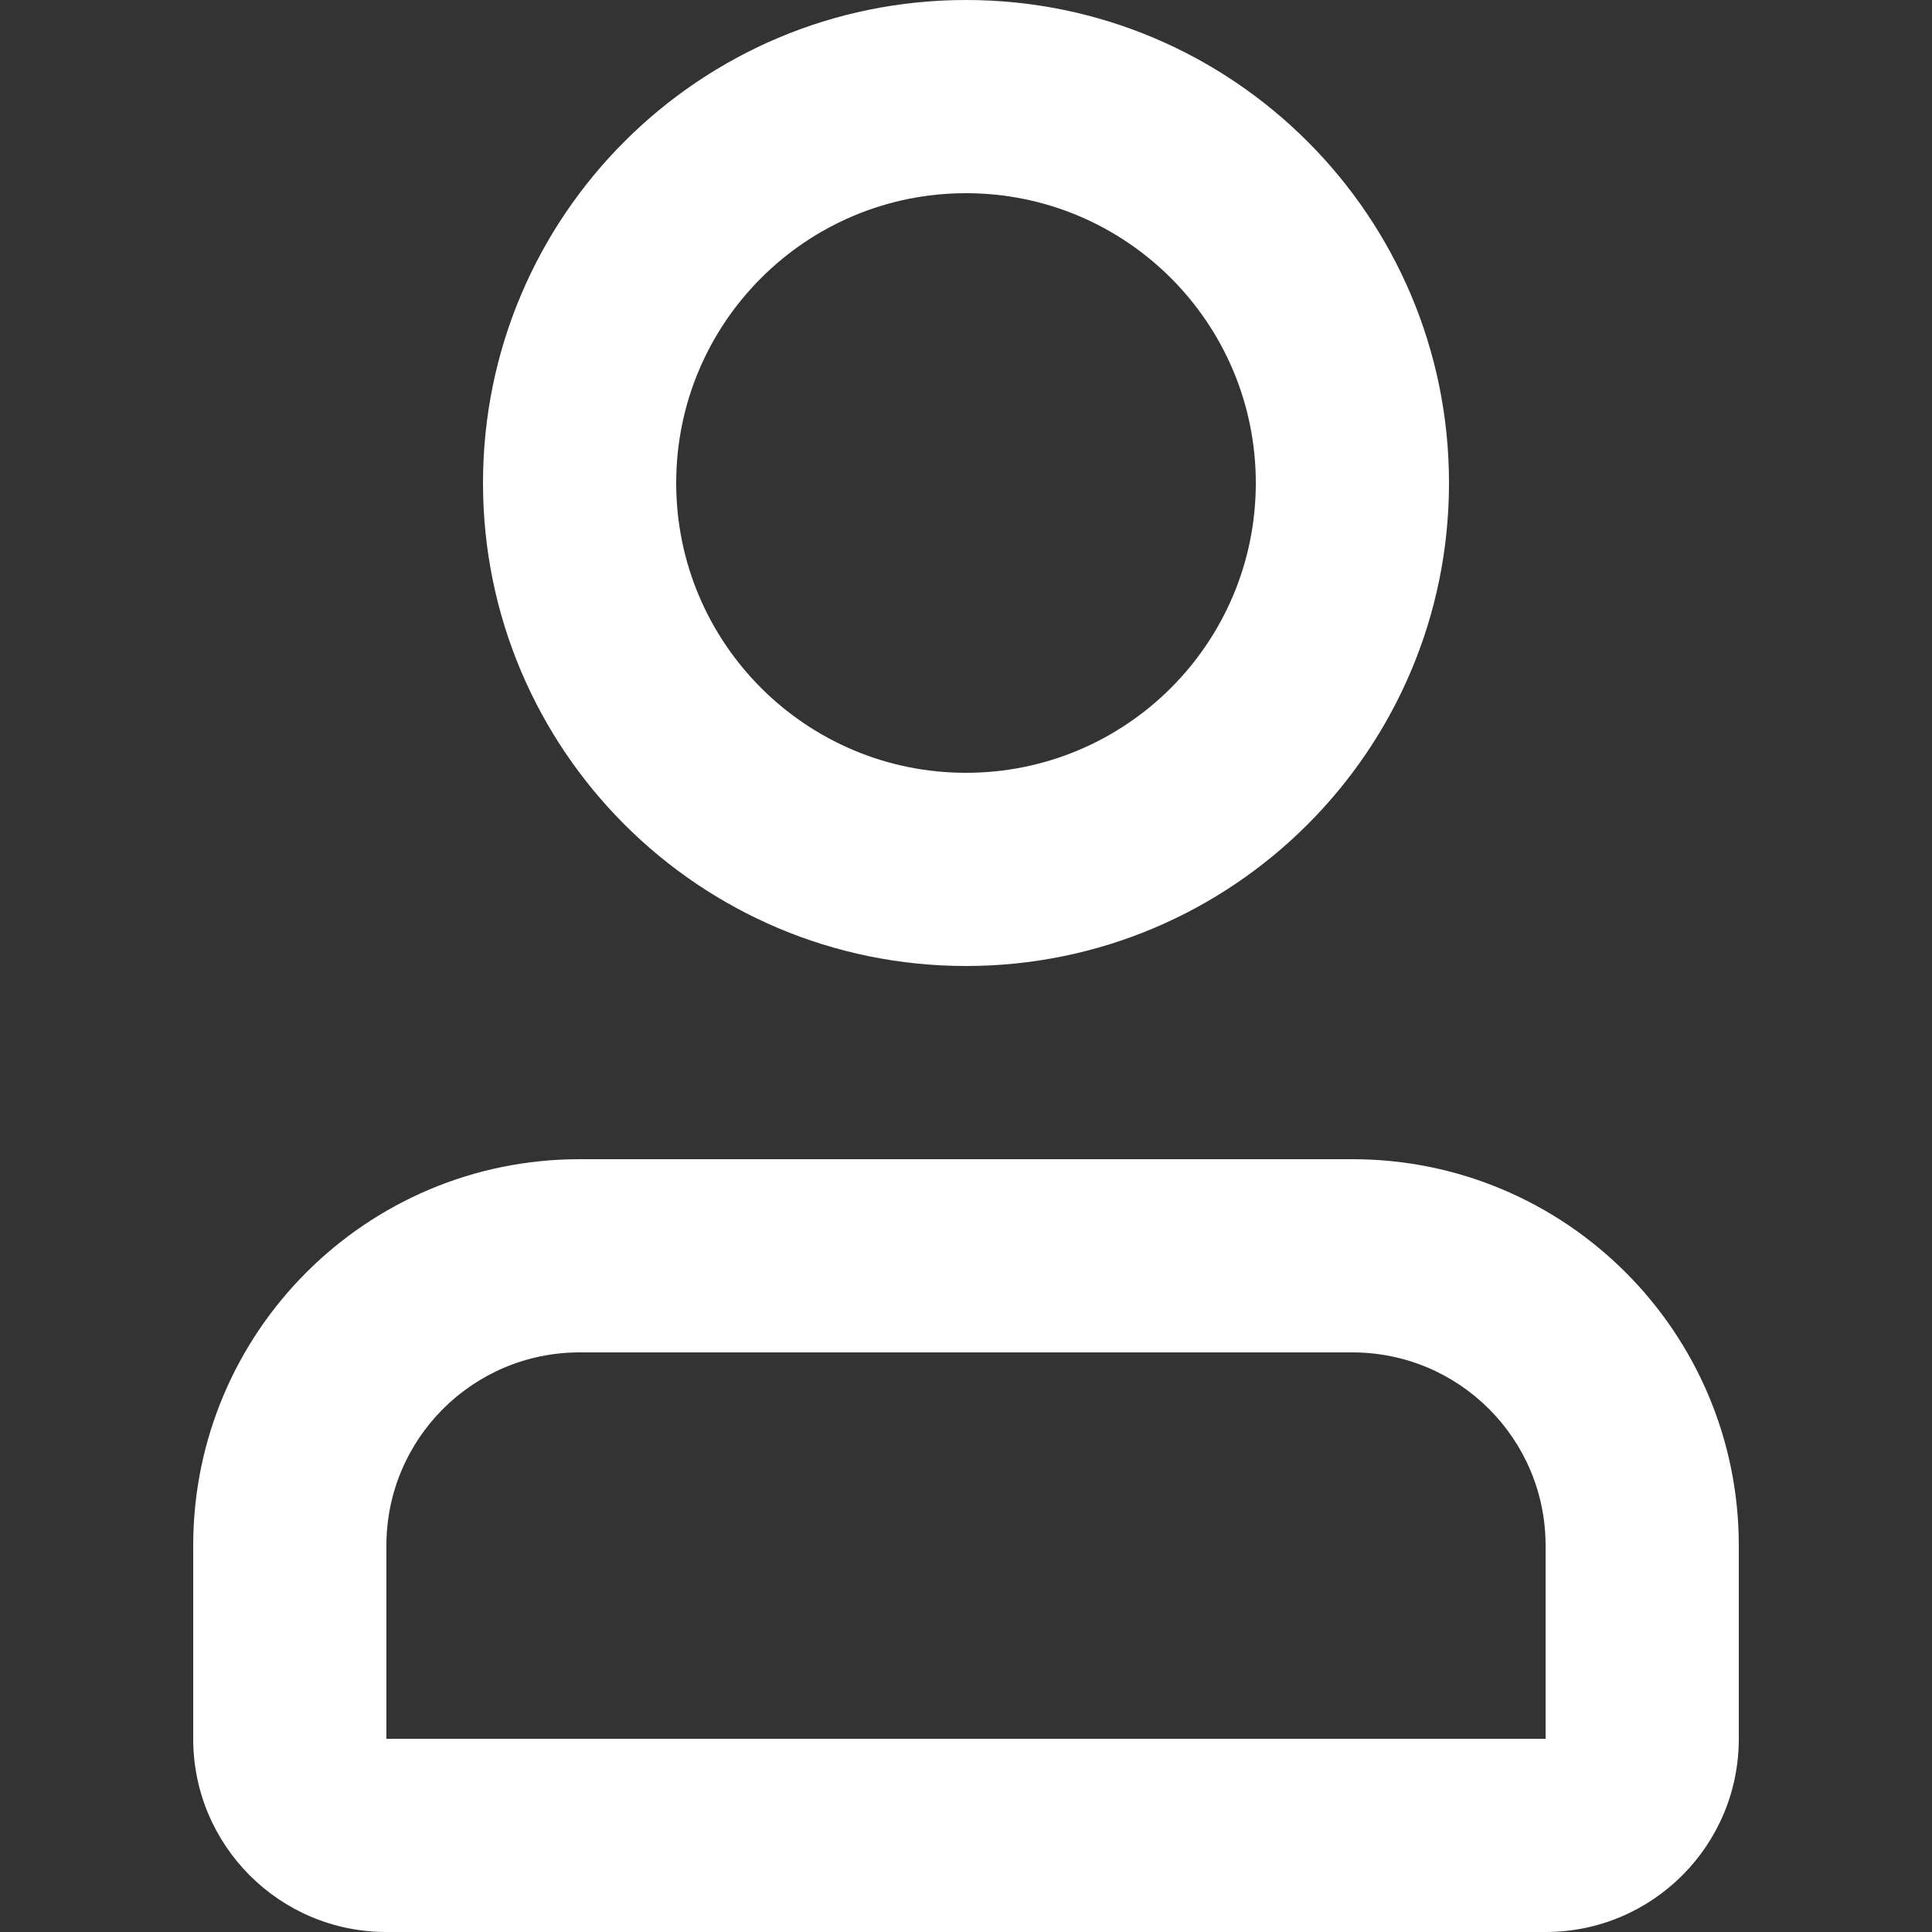 <svg width="20" height="20" viewBox="0 0 20 20" fill="none" xmlns="http://www.w3.org/2000/svg">
<rect x="0" y="0" width="20" height="20" fill="#333333" stroke="none"/>
<path fill-rule="evenodd" clip-rule="evenodd" d="M13 5C13 6.657 11.657 8 10 8C8.343 8 7 6.657 7 5C7 3.343 8.343 2 10 2C11.657 2 13 3.343 13 5ZM15 5C15 7.761 12.761 10 10 10C7.239 10 5 7.761 5 5C5 2.239 7.239 0 10 0C12.761 0 15 2.239 15 5ZM4 16C4 14.895 4.895 14 6 14H14C15.105 14 16 14.895 16 16V18H4V16ZM2 16C2 13.791 3.791 12 6 12H14C16.209 12 18 13.791 18 16V18C18 19.105 17.105 20 16 20H4C2.895 20 2 19.105 2 18V16Z" fill="white"/>
</svg>
